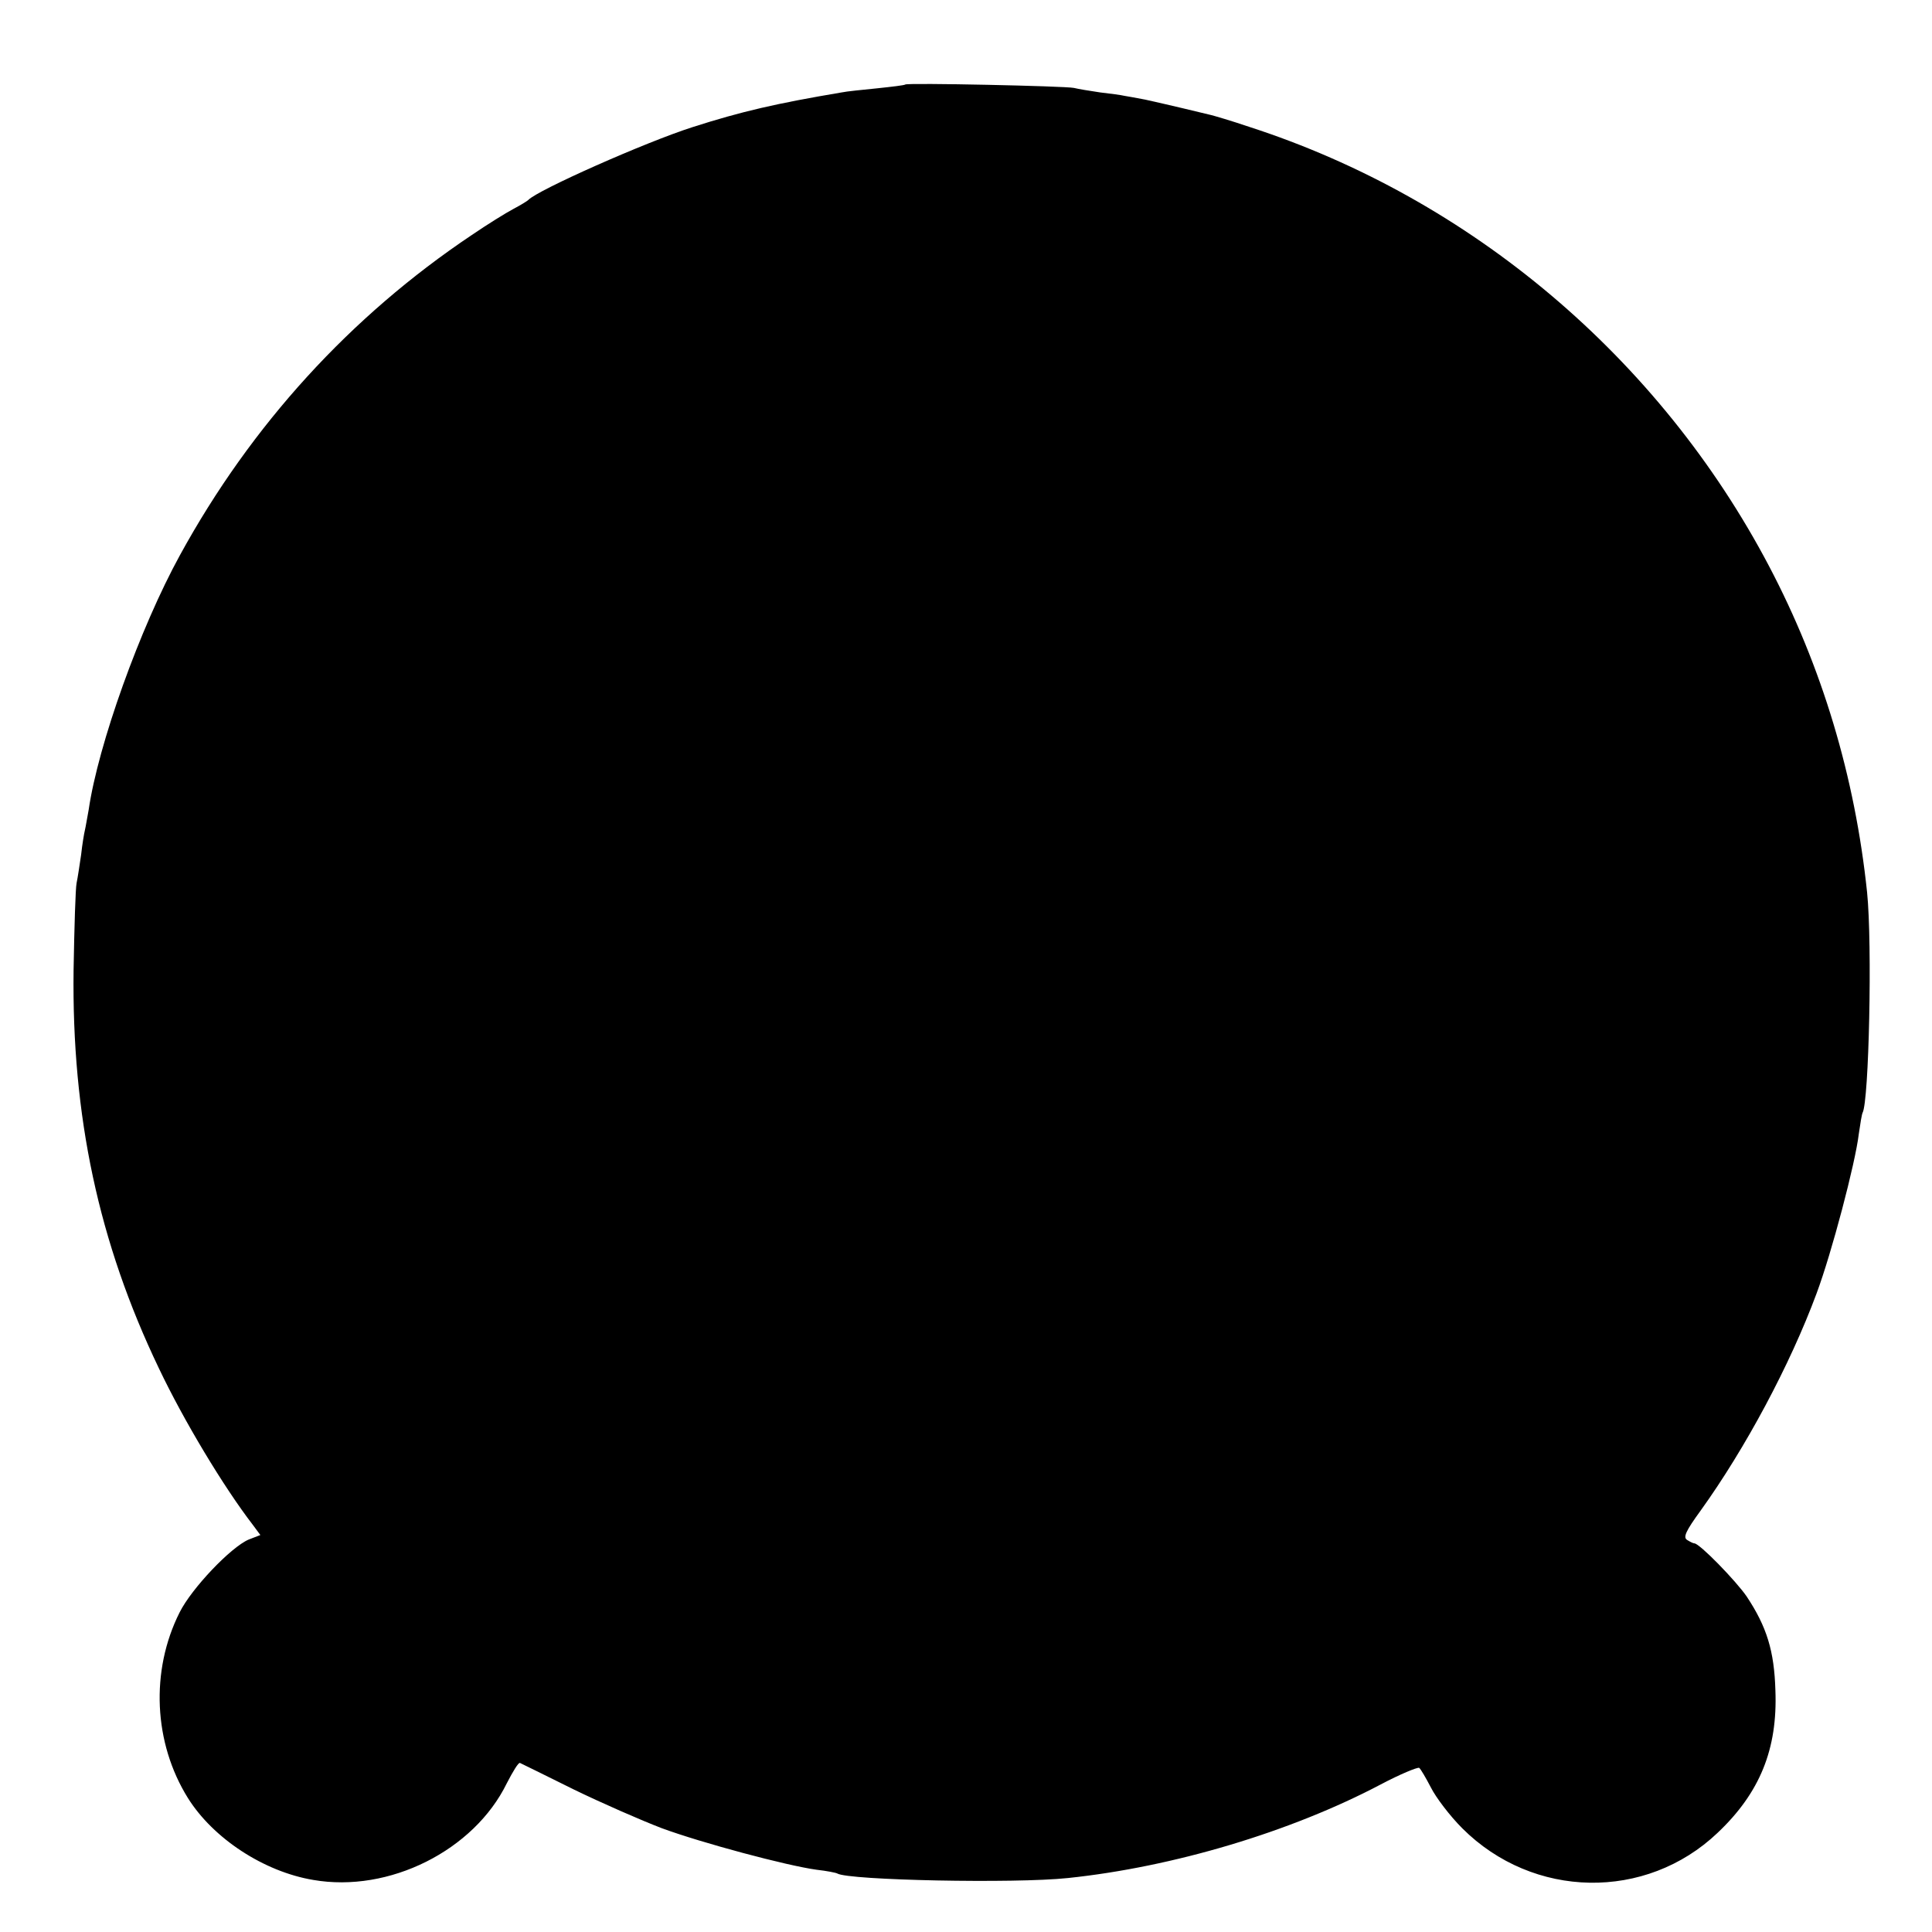 <svg version="1" xmlns="http://www.w3.org/2000/svg" width="682.667" height="682.667" viewBox="0 0 512 512"><path d="M239.9 22.4c-.2.2-3.6.6-7.4 1-3.9.4-8.1.8-9.5 1.1-17.2 2.9-26.4 5-39.5 9.2-12.5 4-41.1 16.7-43.5 19.3-.3.3-2.1 1.4-4 2.4s-6.9 4.1-11 6.9c-32.1 21.5-58.4 50.3-77.3 84.8-10.6 19.3-21.7 50.3-24.2 67.5-.4 2.1-.8 4.6-1 5.4-.2.8-.7 3.7-1 6.5-.4 2.7-.9 6.1-1.2 7.5-.3 1.4-.6 11.7-.8 23-.5 38.8 6.6 72.2 22.6 105.6 6.6 13.9 17.2 31.5 24.9 41.5l2 2.7-3.1 1.2c-4.7 2-15.1 12.9-18.3 19.3-7.8 15.5-6.9 34.6 2.2 49.2 6.7 10.7 20.1 19.5 33.2 21.7 20.1 3.5 42.6-7.8 51.3-25.6 1.6-3.1 3.1-5.6 3.5-5.4.4.2 6.8 3.3 14.2 7 7.4 3.6 17.9 8.2 23.4 10.3 10.6 3.9 33 9.9 41 11 2.7.3 5.2.8 5.5 1 3 1.8 47 2.7 61.1 1.2 27.8-2.9 59-12.2 82.9-24.8 5.1-2.7 9.7-4.6 10.2-4.4.4.3 1.8 2.7 3.1 5.2 1.3 2.6 5 7.5 8.3 10.8 18.8 18.8 48.7 19.3 67.7 1.2 11.2-10.6 15.9-22.2 15.3-37.7-.3-10.5-2.3-16.9-7.6-24.9-2.8-4.1-12.5-14.1-13.9-14.1-.3 0-1.1-.4-1.9-.9-1.1-.7-.4-2.3 3.6-7.8 11.8-16.4 23.7-38.6 30.7-57.5 4-10.7 10.3-34.6 11.2-42.3.4-2.8.8-5.2 1-5.6 1.7-3 2.6-44.6 1.2-58.4-3.2-30.6-11.9-59.7-26-86.5-29-55.1-79-97.4-137.8-116.4-4.7-1.6-9.2-2.9-10-3.1-.8-.2-4.2-1-7.5-1.8s-7.8-1.8-10-2.3c-2.2-.4-4.7-.9-5.5-1-.8-.2-3.7-.6-6.4-.9-2.7-.4-5.8-.9-7-1.2-2.3-.5-44.2-1.4-44.7-.9z"/></svg>